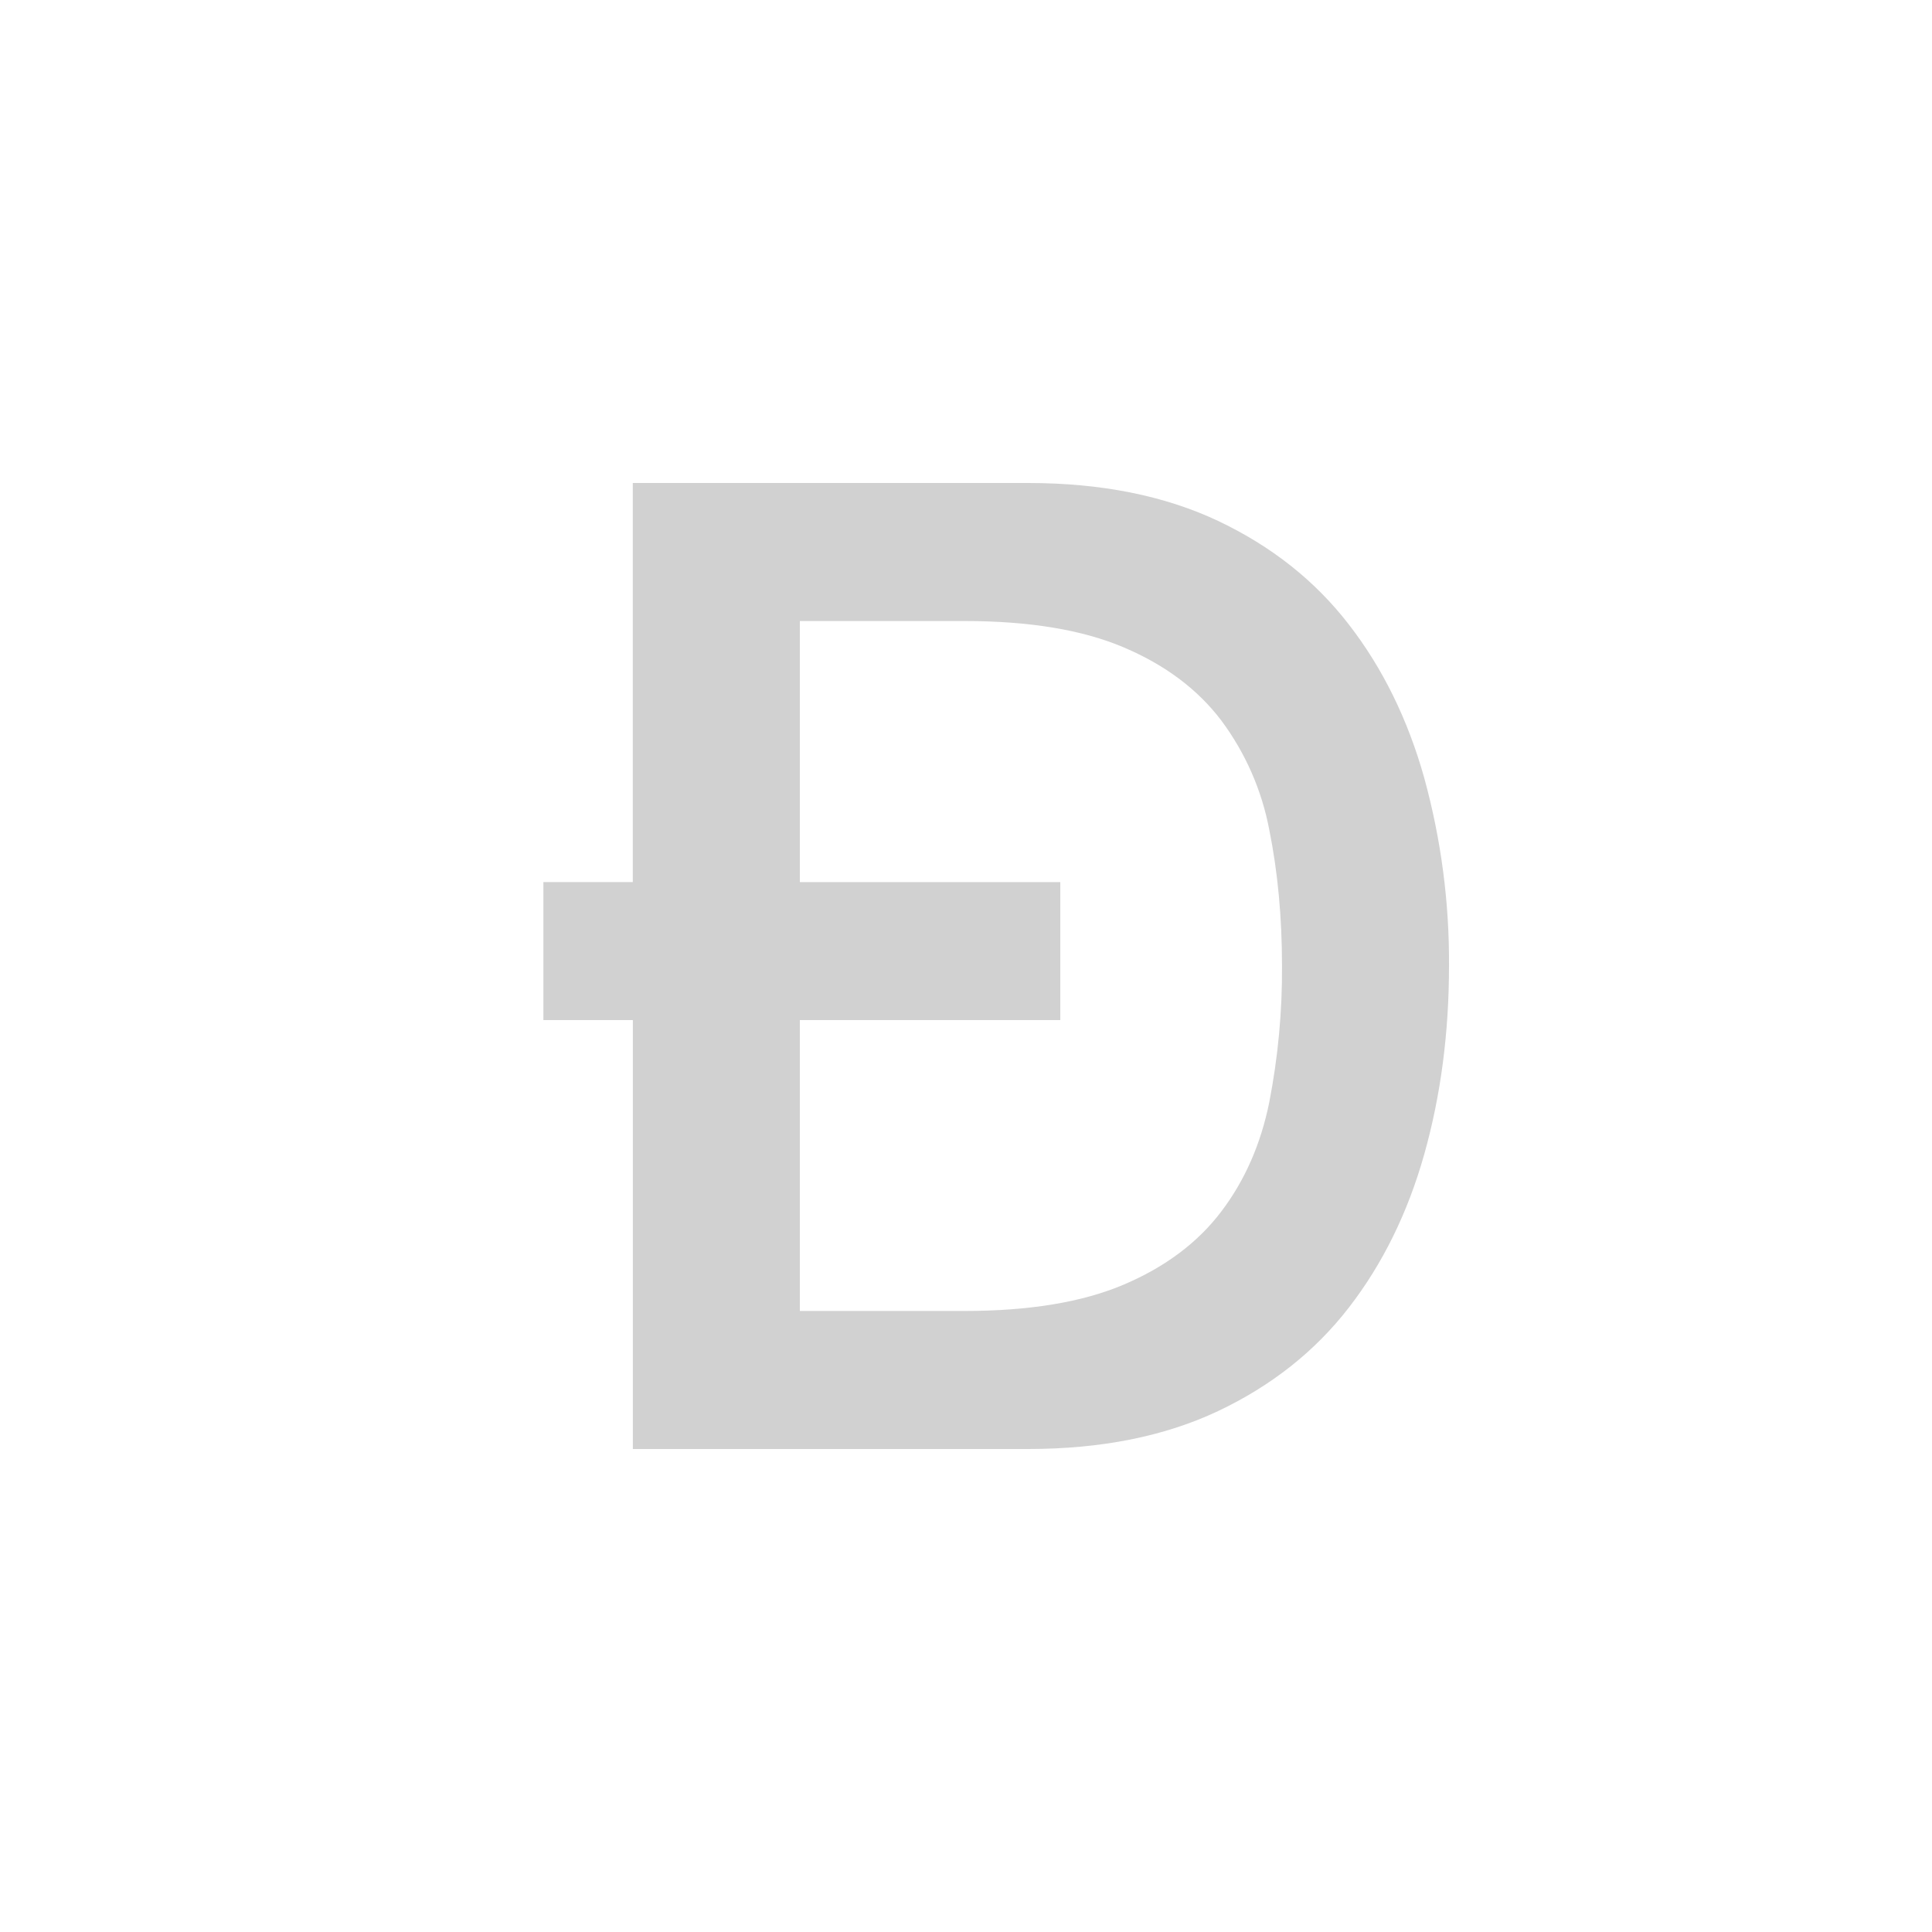 <?xml version="1.0" encoding="utf-8"?>
<svg fill="#d1d1d1" viewBox="0 0 32 32" xmlns="http://www.w3.org/2000/svg">
  <path fill-rule="evenodd" d="M 10.482 16.896 L 10.482 24 L 17.031 24 C 18.241 24 19.288 23.79 20.173 23.373 C 21.058 22.954 21.78 22.383 22.341 21.658 C 22.901 20.934 23.318 20.086 23.591 19.115 C 23.864 18.144 24 17.105 24 16 C 24.007 14.948 23.869 13.9 23.59 12.885 C 23.318 11.915 22.901 11.066 22.34 10.342 C 21.78 9.617 21.058 9.046 20.173 8.627 C 19.288 8.21 18.24 8 17.03 8 L 10.481 8 L 10.481 14.61 L 9 14.61 L 9 16.896 L 10.482 16.896 Z M 13.248 14.611 L 13.248 10.286 L 15.969 10.286 C 17.046 10.286 17.927 10.431 18.613 10.723 C 19.299 11.014 19.837 11.417 20.228 11.933 C 20.628 12.47 20.9 13.09 21.024 13.748 C 21.164 14.443 21.234 15.193 21.234 16 C 21.239 16.756 21.168 17.51 21.024 18.252 C 20.884 18.947 20.619 19.552 20.228 20.067 C 19.837 20.583 19.298 20.986 18.613 21.277 C 17.927 21.569 17.046 21.714 15.969 21.714 L 13.248 21.714 L 13.248 16.896 L 17.562 16.896 L 17.562 14.611 L 13.248 14.611 Z"/>
</svg>
